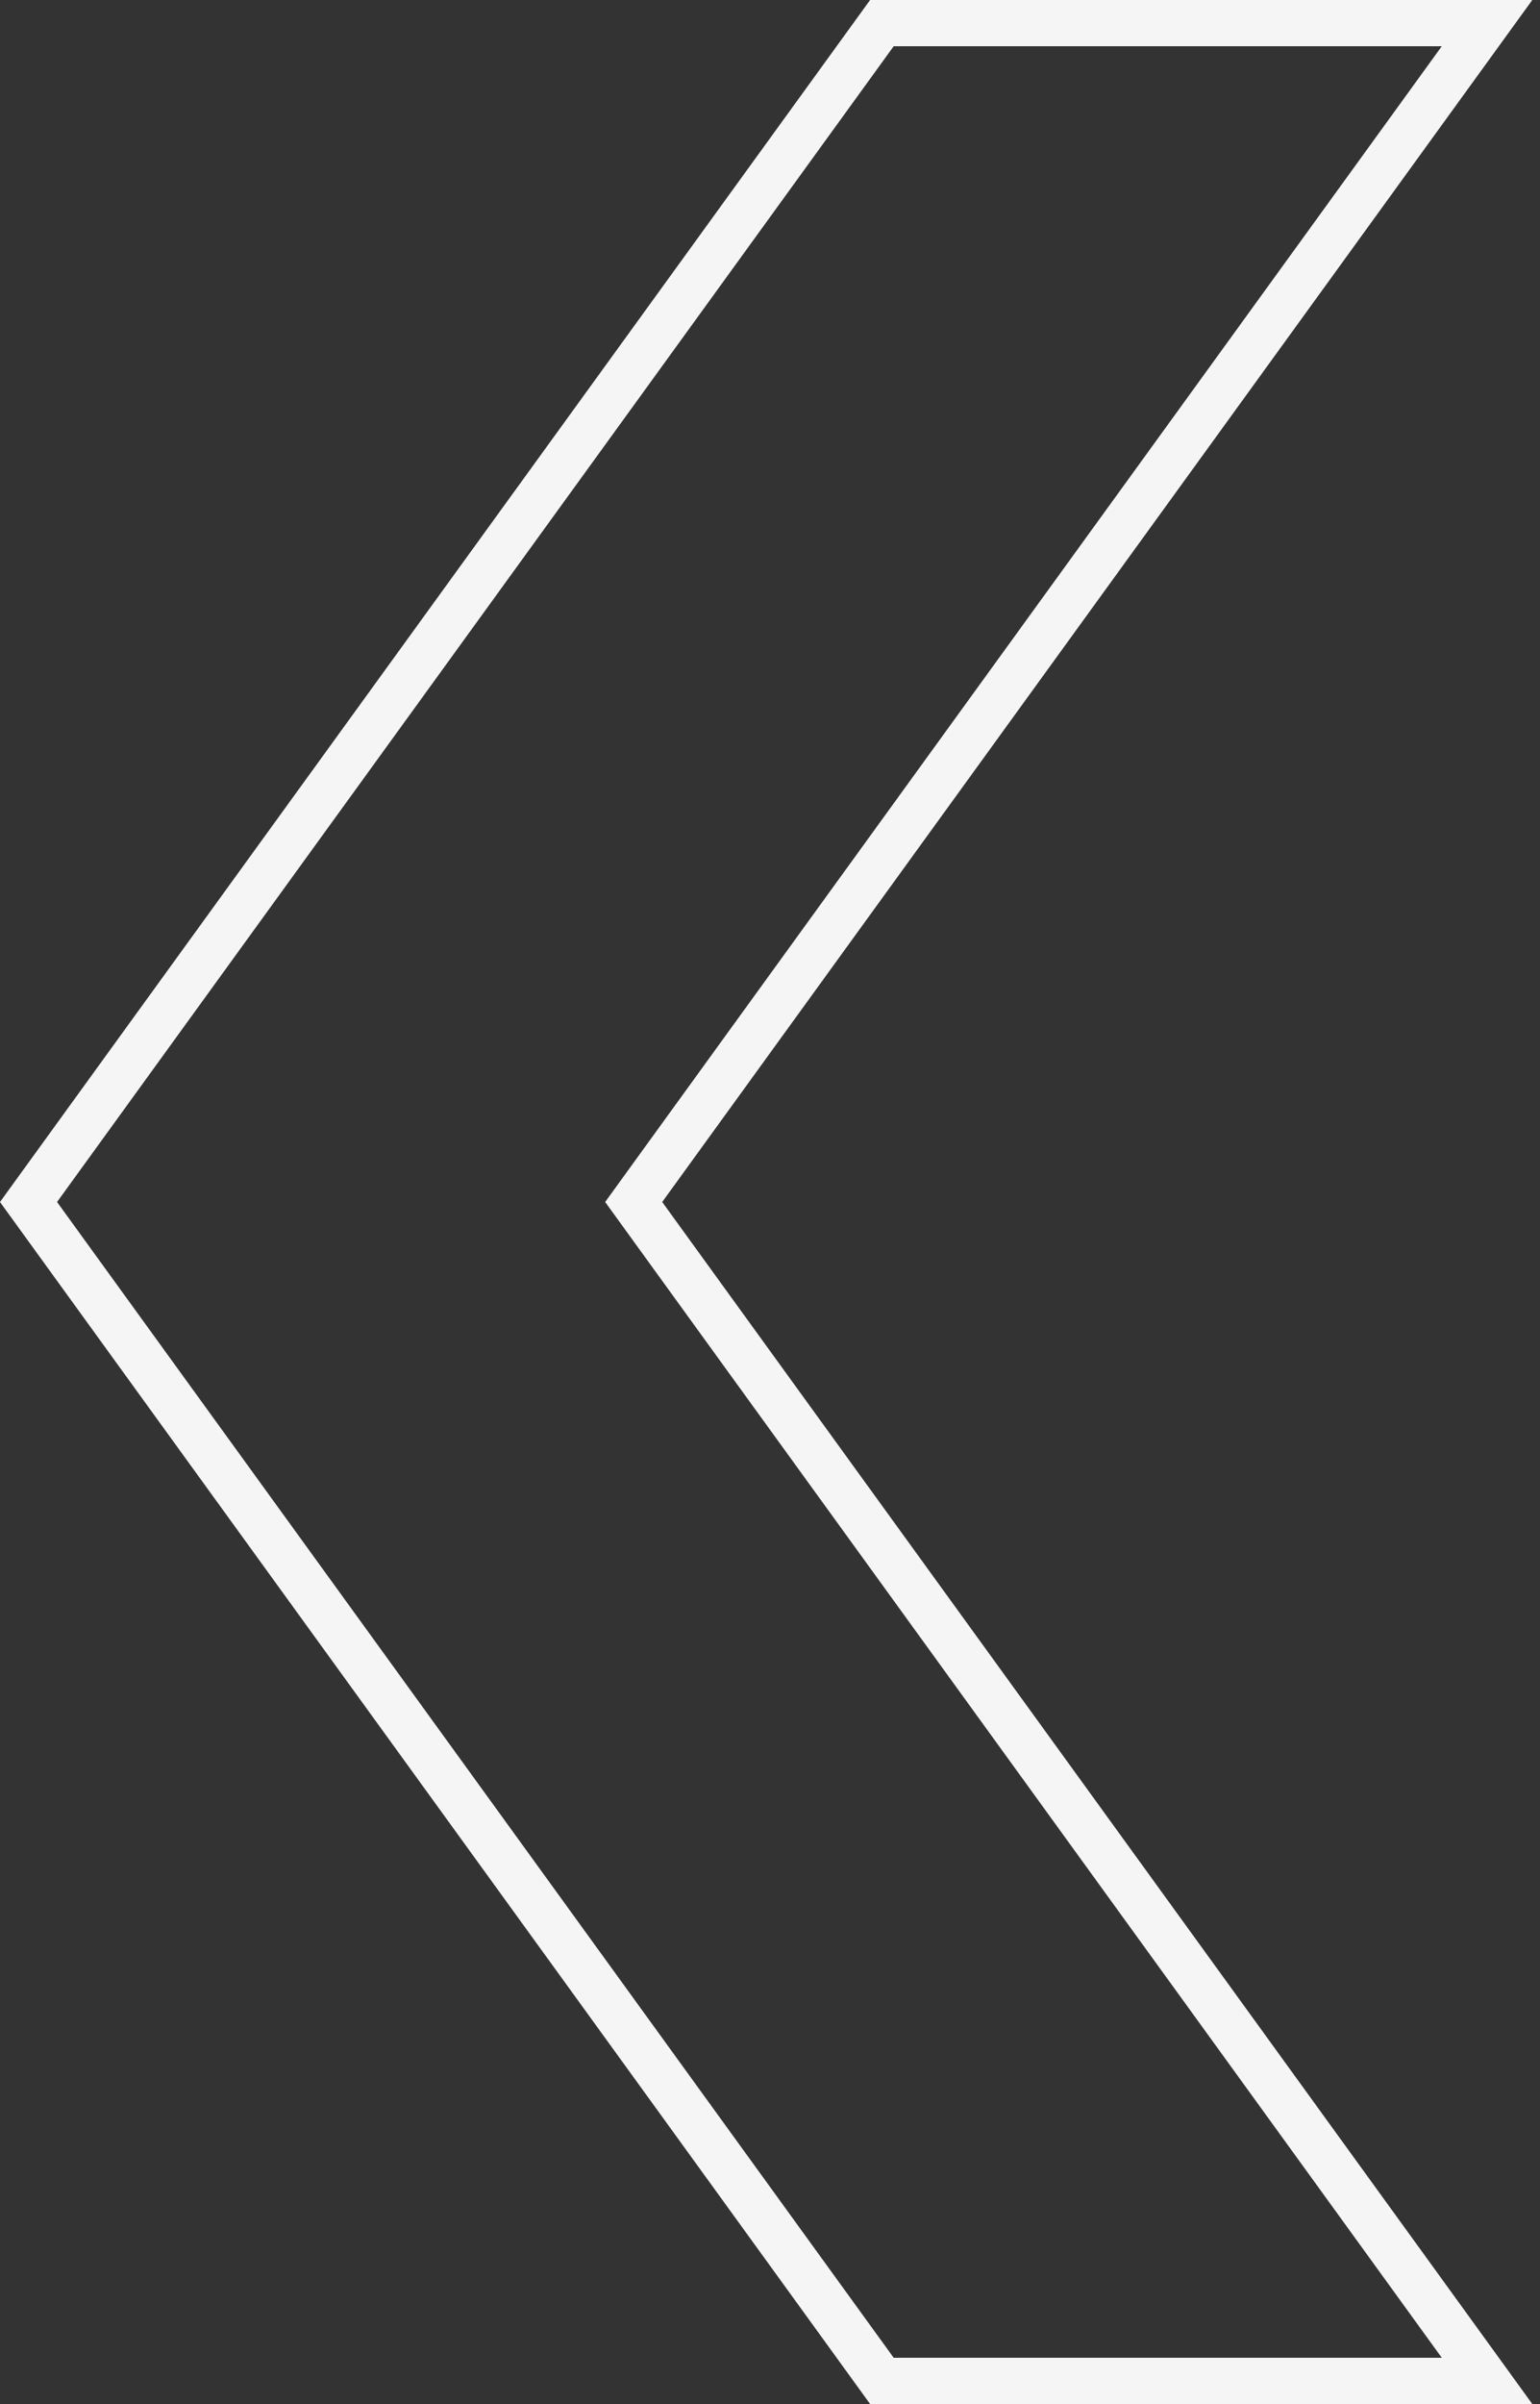 <svg width="100" height="156" viewBox="0 0 100 156" fill="none" xmlns="http://www.w3.org/2000/svg">
<rect x="0" y="0" width="100" height="156" fill="#333333" stroke="none"/>
<path d="M96.561 1.5L41.785 77.12L41.148 78L41.785 78.88L96.561 154.5H57.266L1.852 78L57.266 1.5H96.561Z" stroke="#F5F5F5" stroke-width="3"/>
</svg>
